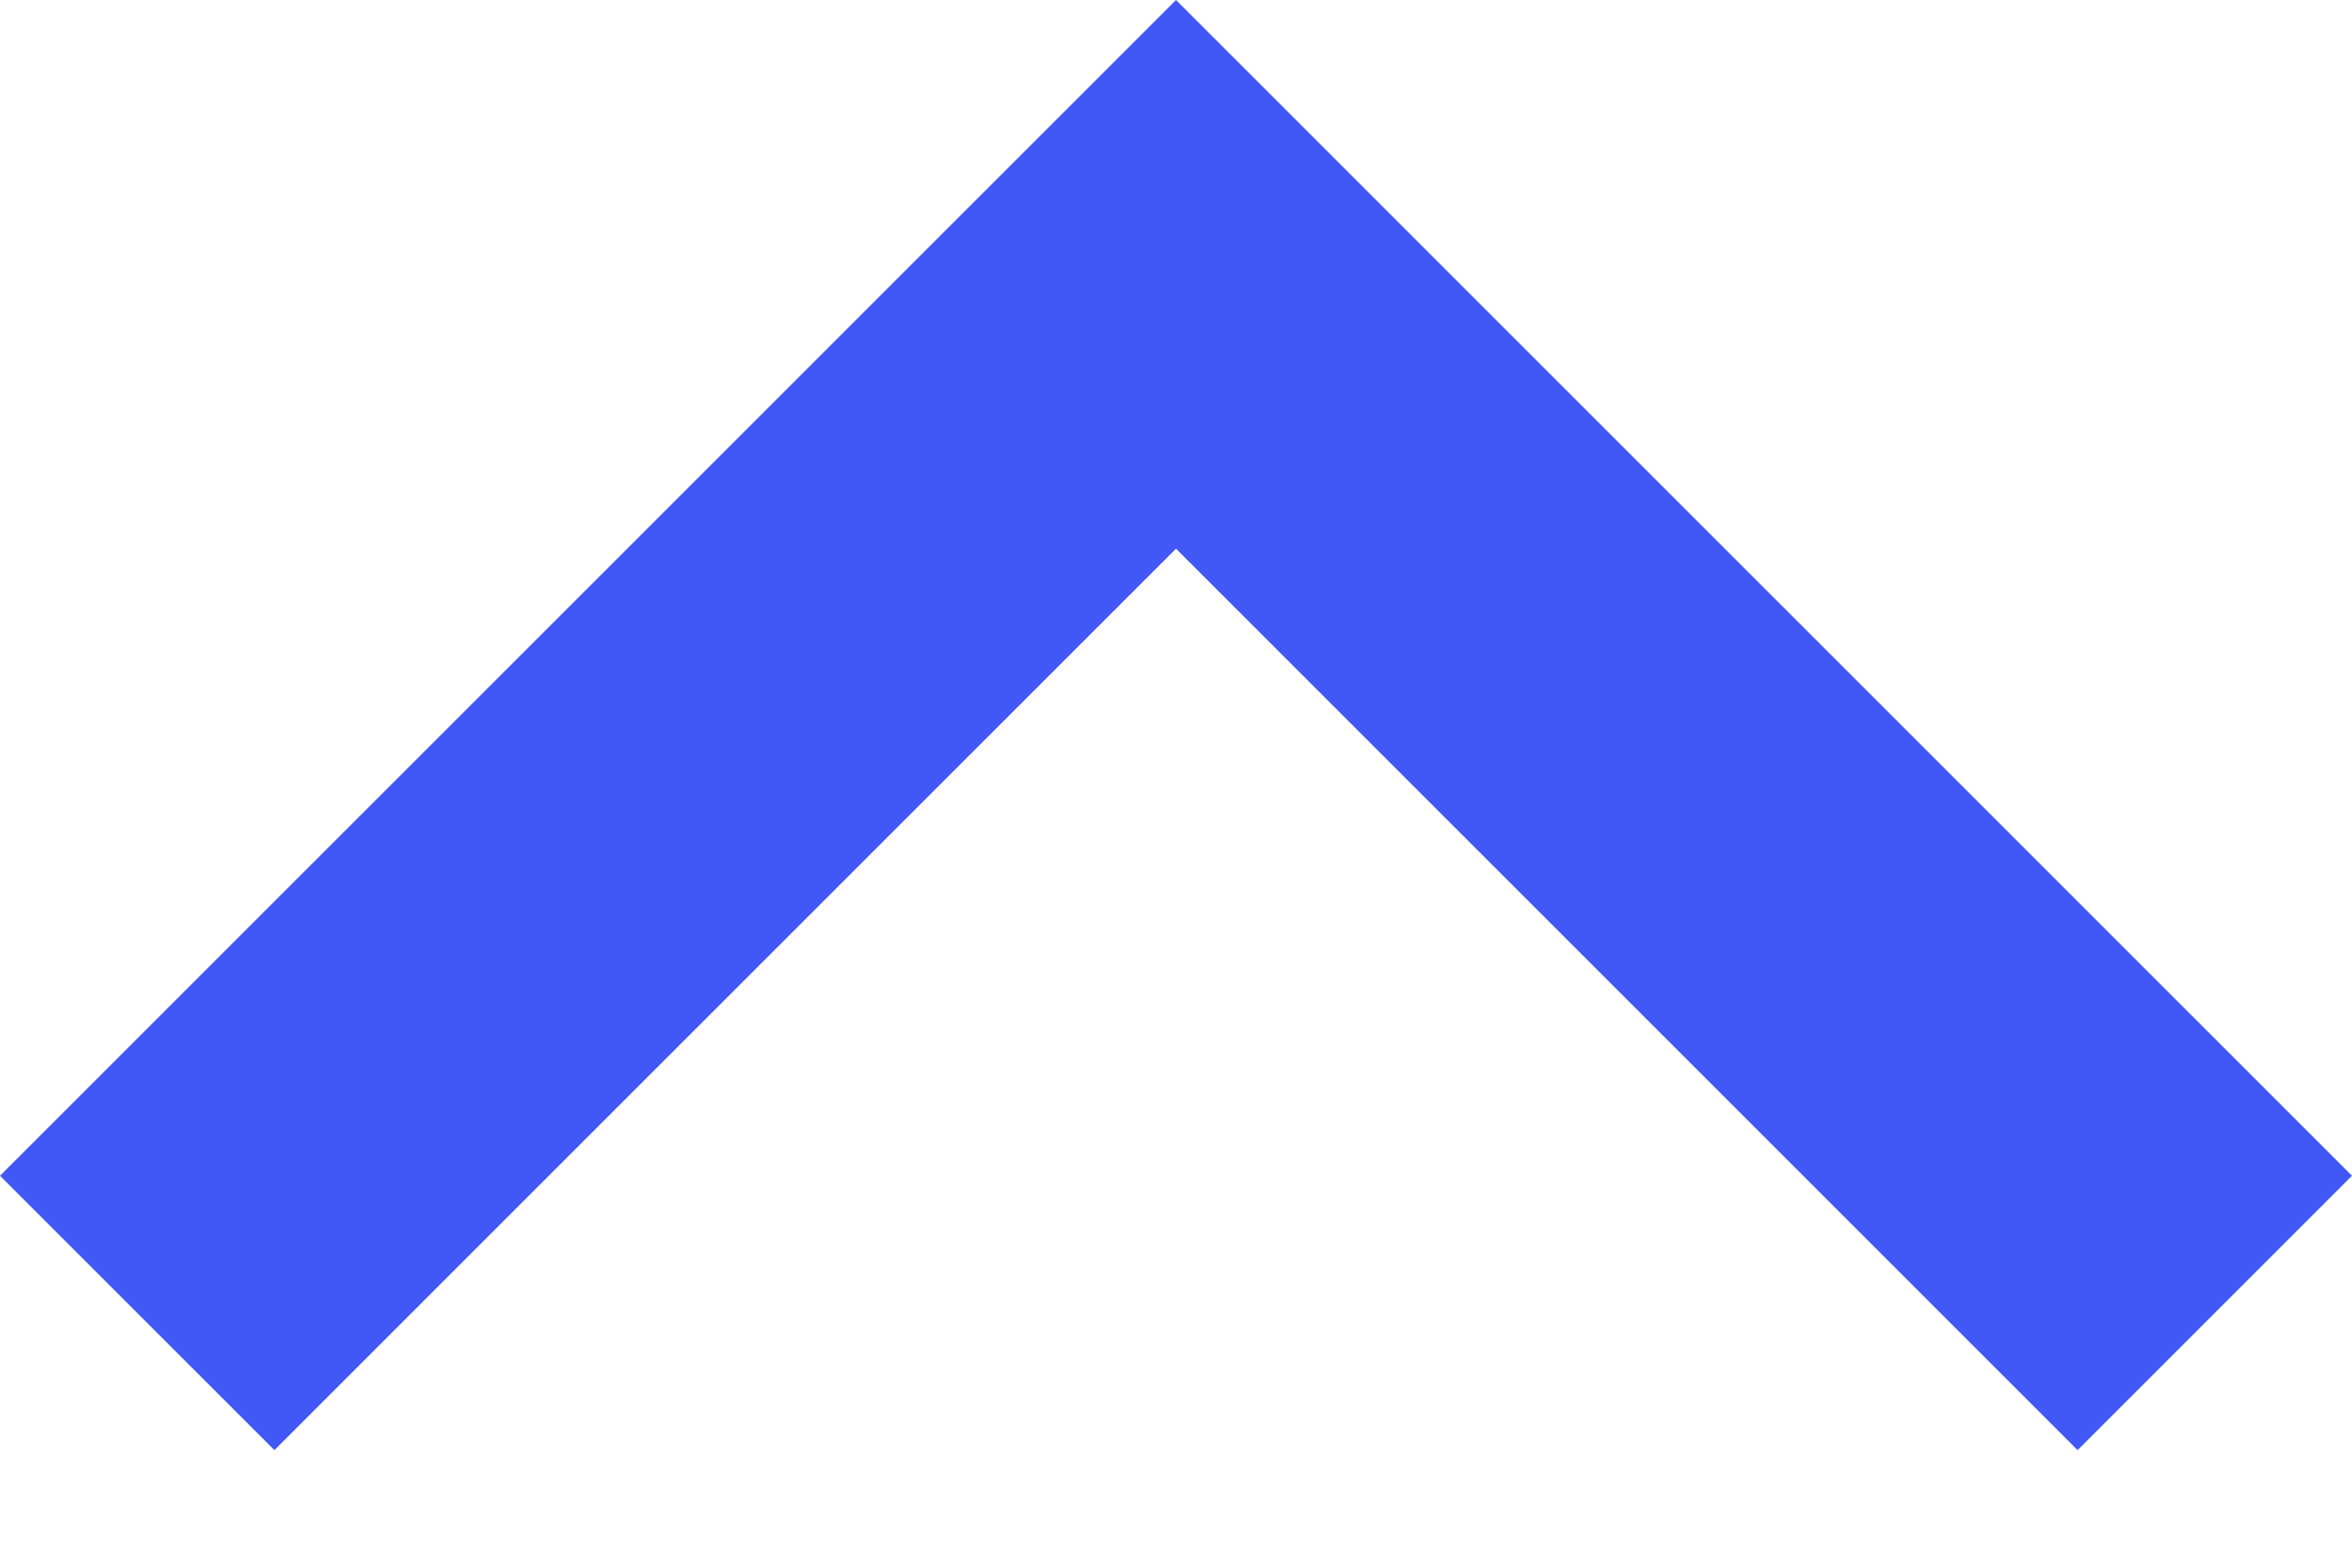 <svg width="12" height="8" viewBox="0 0 12 8" fill="none" xmlns="http://www.w3.org/2000/svg">
<path fill-rule="evenodd" clip-rule="evenodd" d="M10.6 7.4L6 2.8L1.4 7.4L0 6L6 -9.77516e-05L12 6L10.6 7.4Z" fill="#4158F6"/>
</svg>
